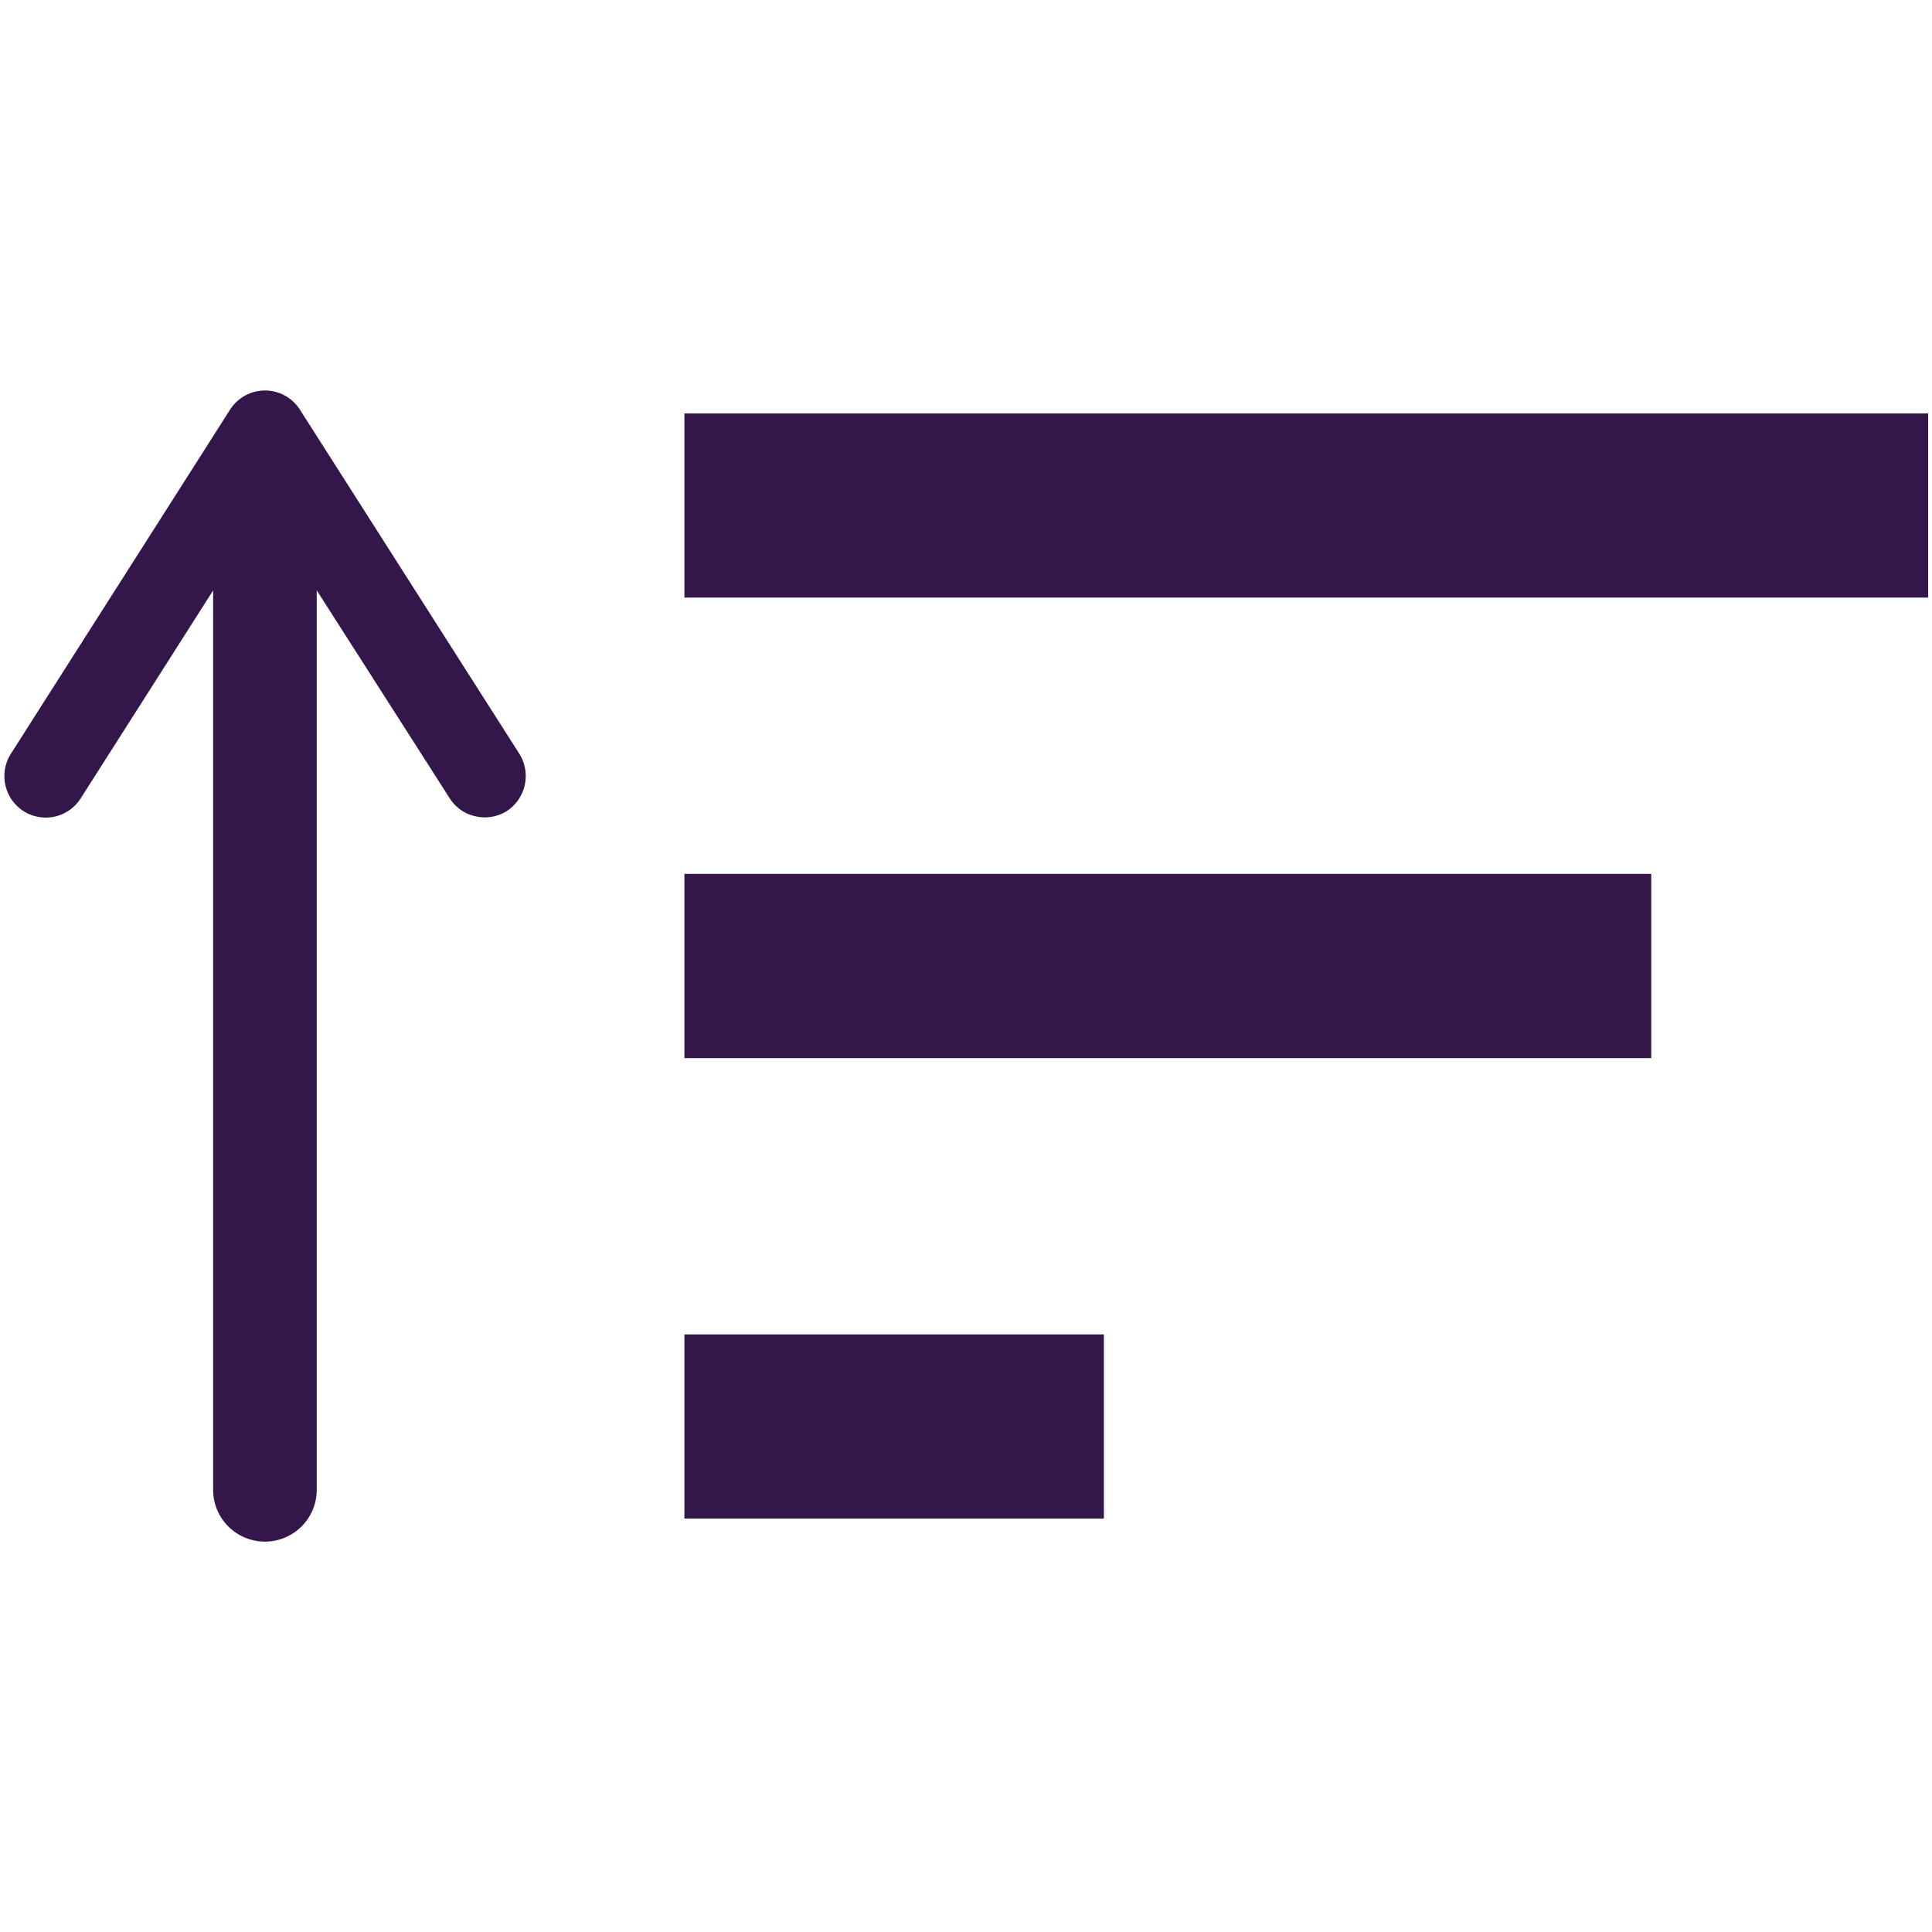 <svg id="Grupo_4742" data-name="Grupo 4742" xmlns="http://www.w3.org/2000/svg" xmlns:xlink="http://www.w3.org/1999/xlink" width="16" height="16" viewBox="0 0 16 16">
  <defs>
    <clipPath id="clip-path">
      <rect id="Retângulo_1183" data-name="Retângulo 1183" width="16" height="16" fill="none"/>
    </clipPath>
  </defs>
  <path id="Caminho_3359" data-name="Caminho 3359" d="M5.668,12.576H9.142V11.051H5.668Zm0-3.813h8.007V7.237H5.668Zm0-3.814h10.3V3.424H5.668Z" fill="#34174a"/>
  <g id="Grupo_4741" data-name="Grupo 4741">
    <g id="Grupo_4740" data-name="Grupo 4740" clip-path="url(#clip-path)">
      <path id="Caminho_3360" data-name="Caminho 3360" d="M2.623,12.338V4.889l1.1,1.72a.334.334,0,0,0,.214.151A.342.342,0,0,0,4.2,6.715a.347.347,0,0,0,.1-.474L2.484,3.393a.343.343,0,0,0-.579,0L.091,6.241a.345.345,0,0,0,.1.474h0A.343.343,0,0,0,.67,6.609L1.765,4.89v7.448a.429.429,0,0,0,.858,0" fill="#34174a"/>
    </g>
  </g>
</svg>
